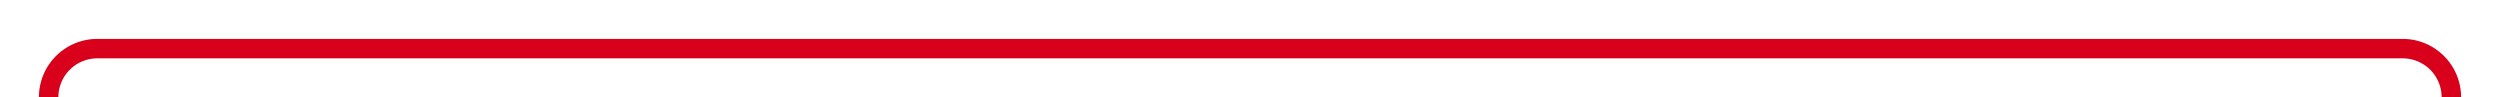 ﻿<?xml version="1.0" encoding="utf-8"?>
<svg version="1.1" xmlns:xlink="http://www.w3.org/1999/xlink" width="257px" height="10px" preserveAspectRatio="xMinYMid meet" viewBox="2148 696  257 8" xmlns="http://www.w3.org/2000/svg">
  <path d="M 2153 856  L 2153 843  A 3 3 0 0 0 2156 840 A 3 3 0 0 0 2153 837 L 2153 705  A 5 5 0 0 1 2158 700 L 2395 700  A 5 5 0 0 1 2400 705 L 2400 835  A 5 5 0 0 1 2395 840 L 2289 840  A 5 5 0 0 1 2284 835 L 2284 804  " stroke-width="2" stroke="#d9001b" fill="none" />
</svg>